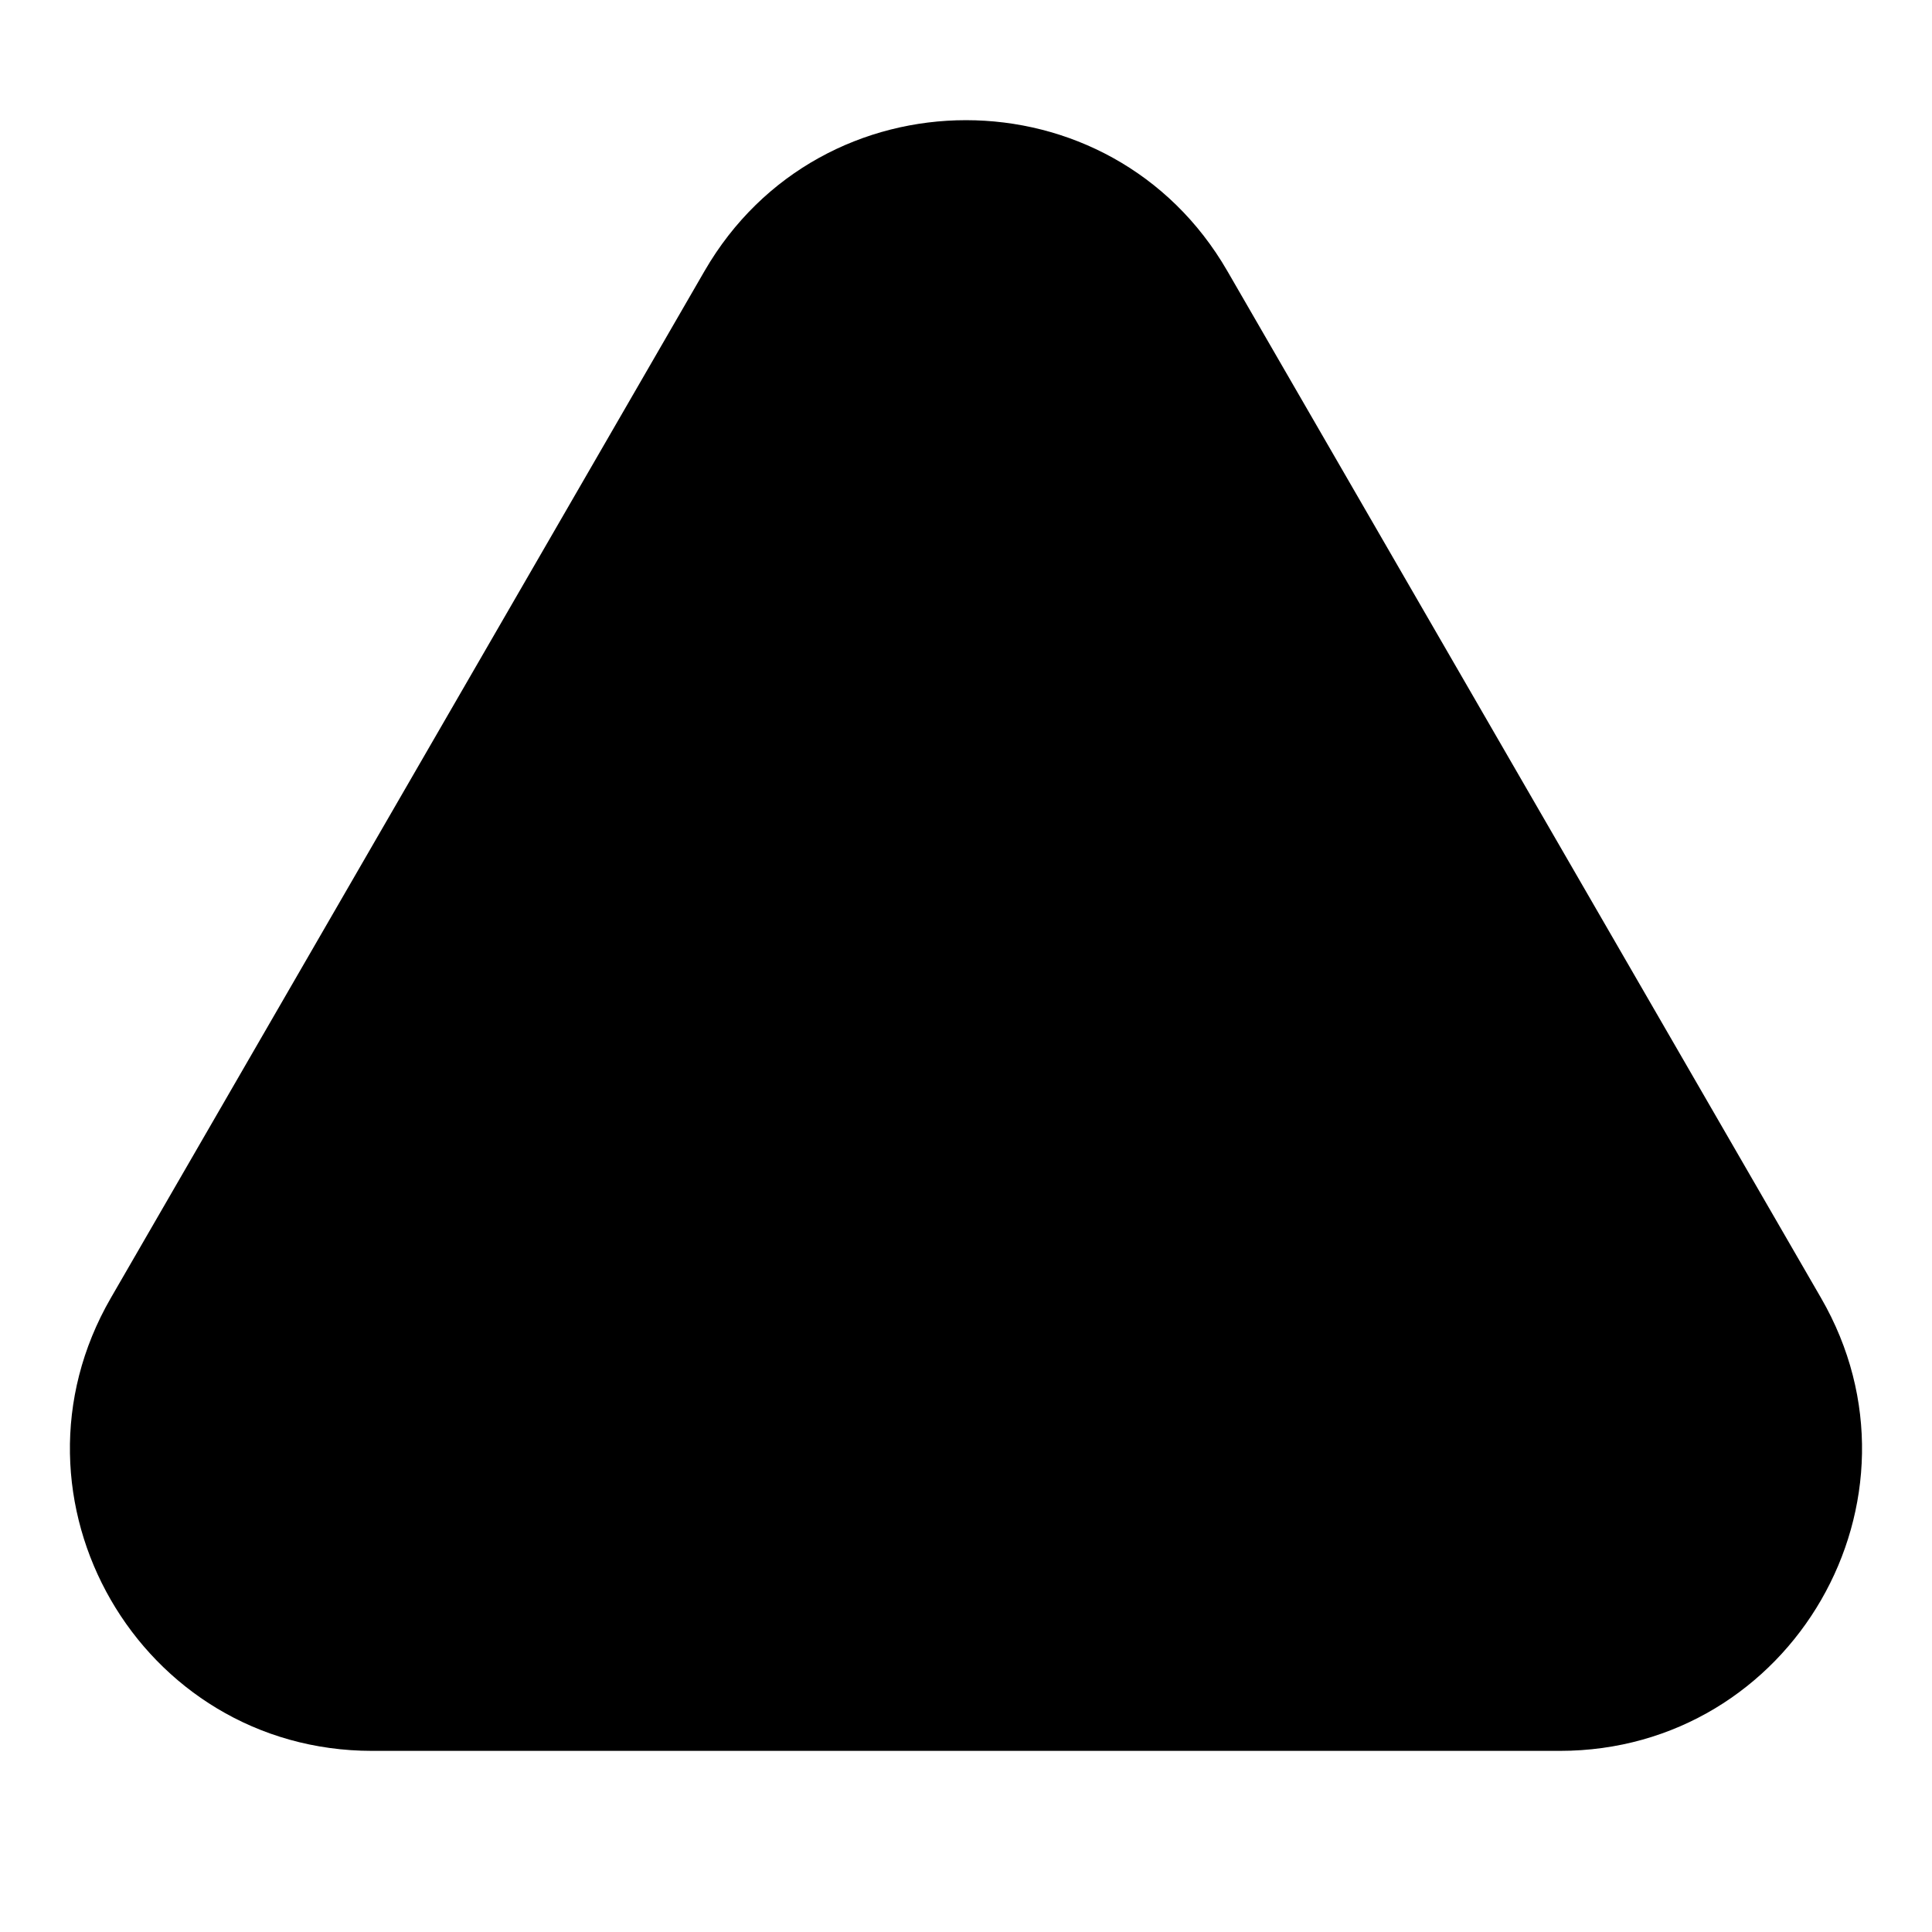 <svg xmlns="http://www.w3.org/2000/svg" fill="currentColor" viewBox="0 0 16 16"><path fill="currentColor" d="M10.164 2.244c-.962-1.665-3.366-1.665-4.329 0L.918 10.749c-.963 1.666.24 3.751 2.165 3.751h9.834c1.925 0 3.128-2.085 2.164-3.751z"/></svg>